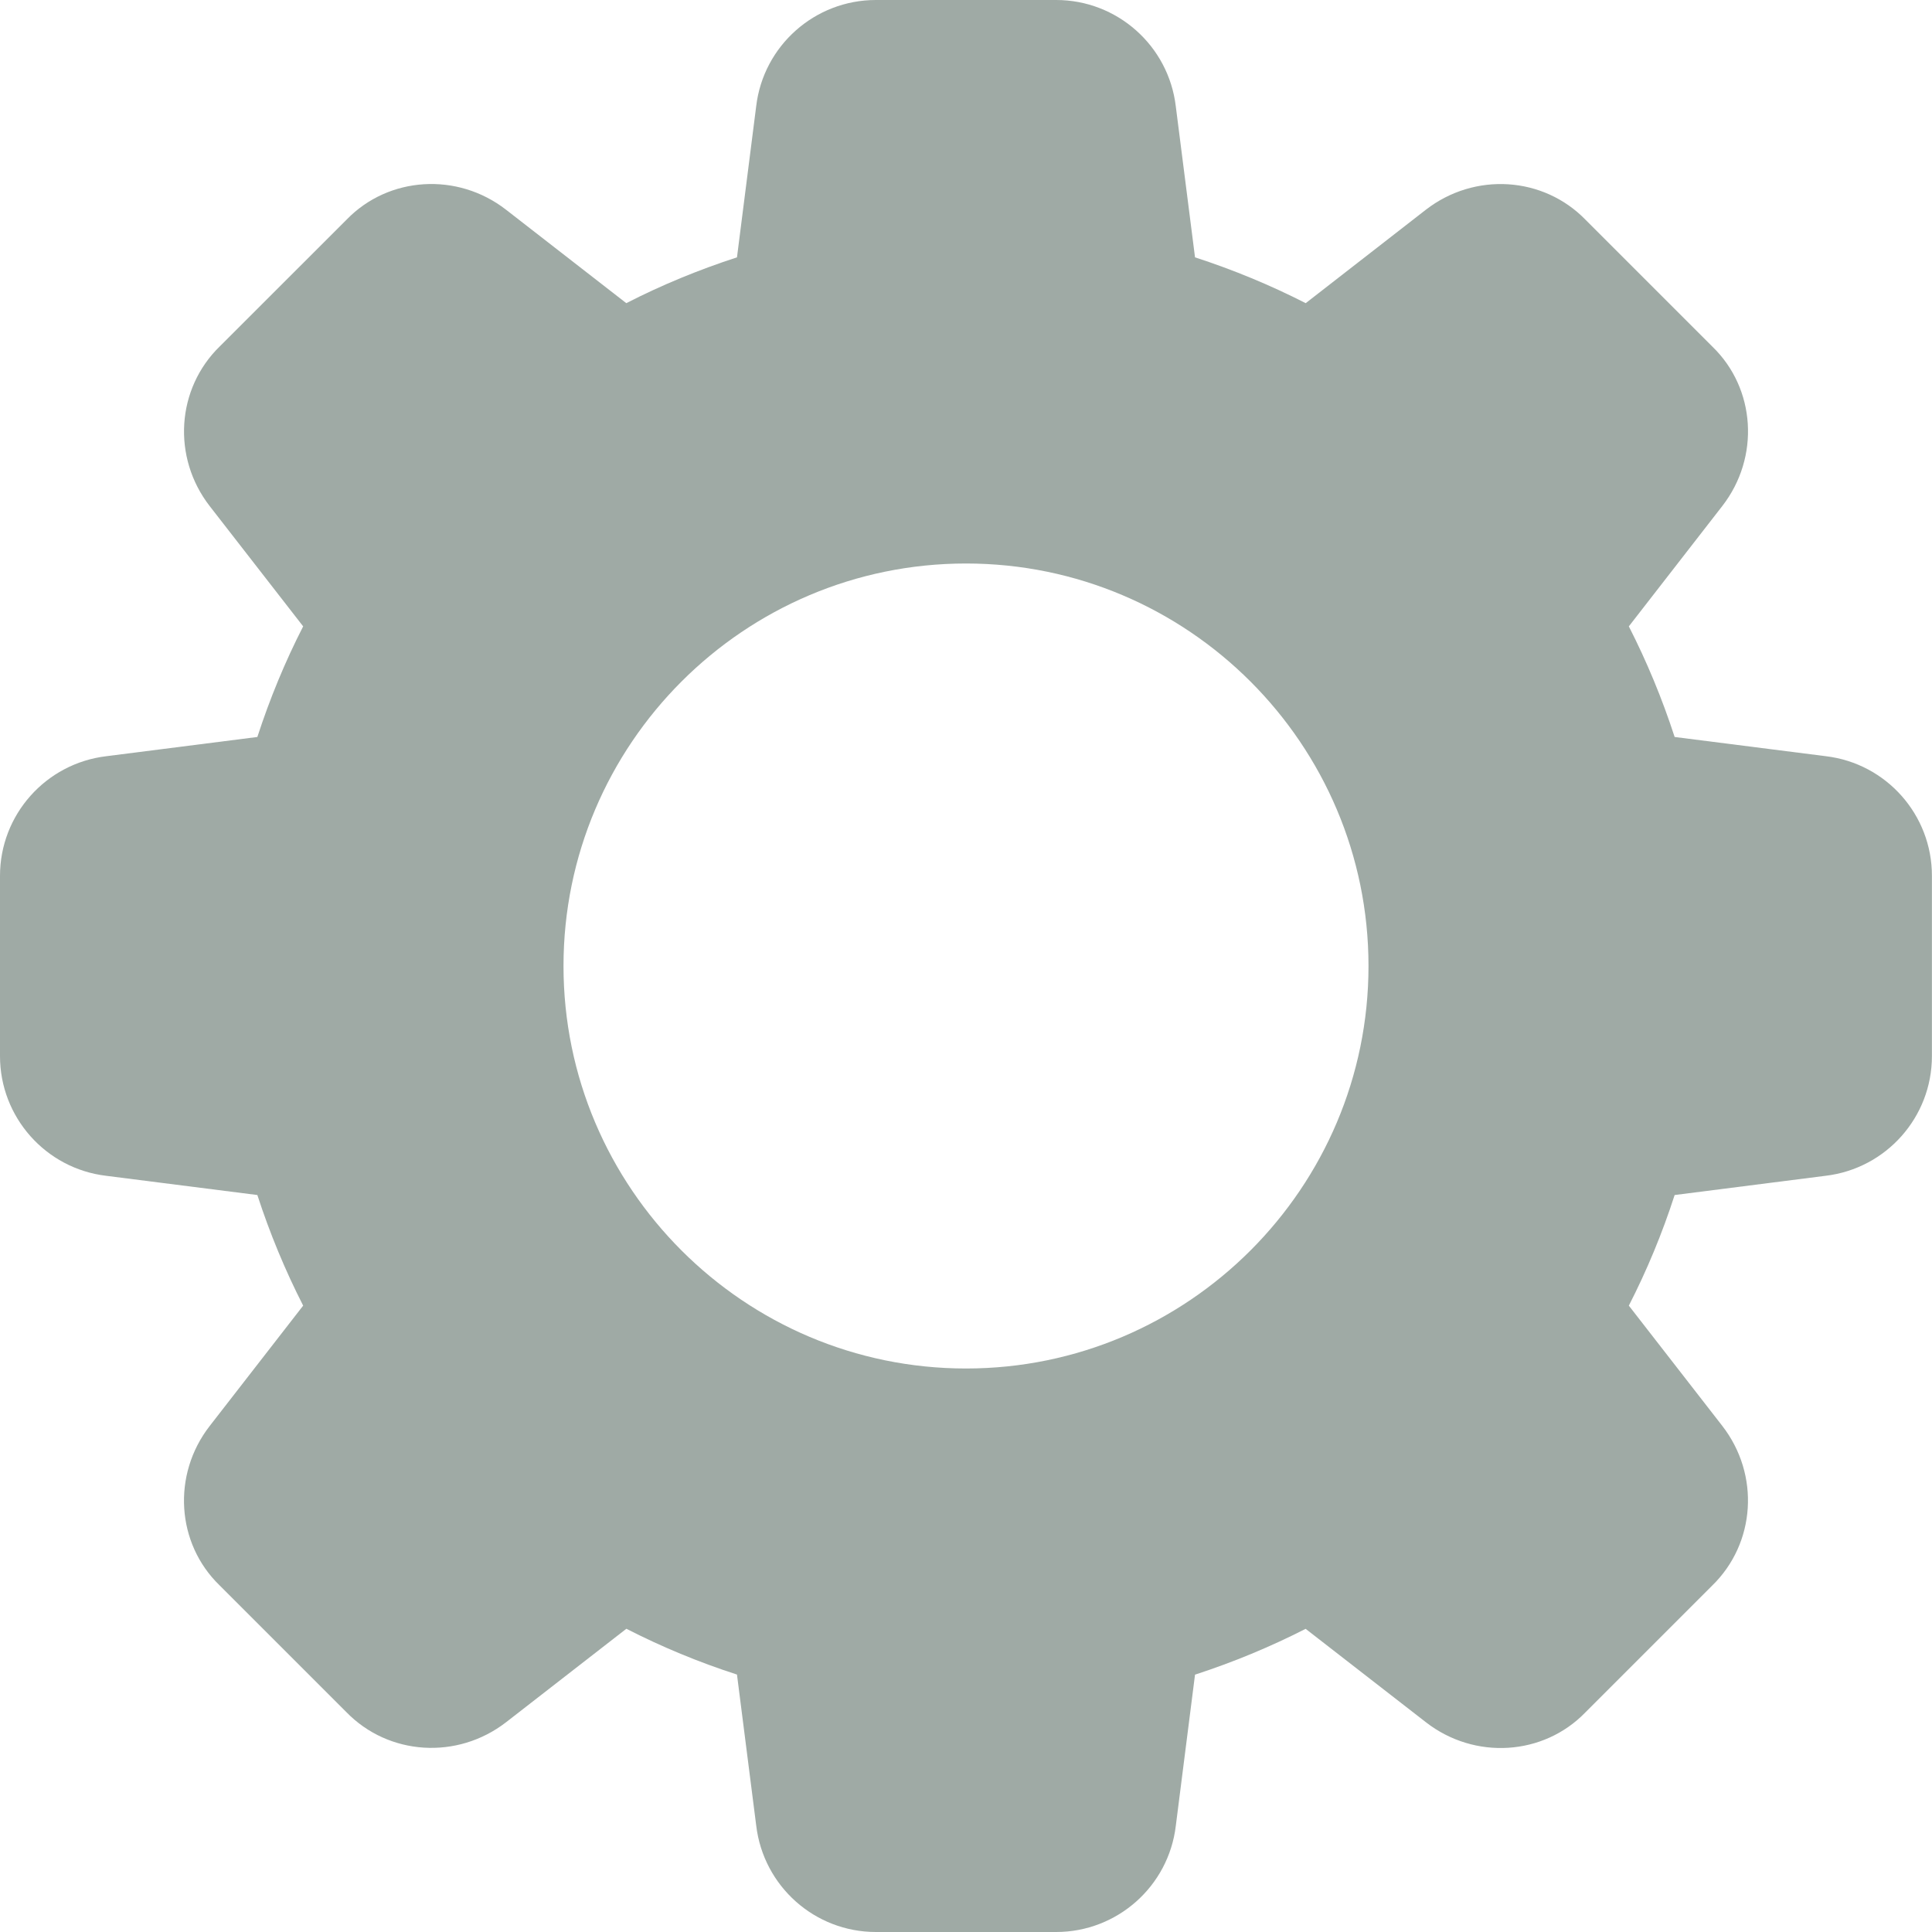 <svg width="24" height="24" viewBox="0 0 24 24" fill="none" xmlns="http://www.w3.org/2000/svg">
<g clip-path="url(#clip0_4052_29590)">
<path d="M22.683 9.394L20.803 9.155C20.648 8.678 20.457 8.218 20.234 7.781L21.395 6.286C21.865 5.681 21.81 4.827 21.273 4.307L19.698 2.732C19.173 2.19 18.319 2.136 17.713 2.605L16.22 3.766C15.783 3.543 15.323 3.352 14.845 3.197L14.606 1.32C14.516 0.567 13.877 0 13.12 0H10.88C10.123 0 9.484 0.567 9.394 1.317L9.155 3.197C8.677 3.352 8.217 3.542 7.78 3.766L6.286 2.605C5.682 2.136 4.828 2.19 4.307 2.727L2.732 4.301C2.19 4.827 2.135 5.681 2.605 6.287L3.766 7.781C3.542 8.218 3.352 8.678 3.197 9.155L1.32 9.394C0.567 9.484 0 10.123 0 10.88V13.12C0 13.877 0.567 14.516 1.317 14.606L3.197 14.845C3.352 15.322 3.543 15.782 3.766 16.219L2.605 17.714C2.135 18.319 2.19 19.173 2.727 19.693L4.302 21.268C4.828 21.809 5.681 21.863 6.287 21.394L7.781 20.233C8.218 20.457 8.678 20.648 9.155 20.802L9.394 22.678C9.484 23.433 10.123 24 10.88 24H13.12C13.877 24 14.516 23.433 14.606 22.683L14.845 20.803C15.322 20.648 15.782 20.457 16.219 20.234L17.714 21.395C18.319 21.865 19.173 21.81 19.693 21.273L21.268 19.698C21.81 19.172 21.865 18.319 21.395 17.713L20.234 16.219C20.458 15.782 20.649 15.322 20.803 14.845L22.679 14.606C23.432 14.516 23.999 13.877 23.999 13.12V10.88C24 10.123 23.433 9.484 22.683 9.394ZM12 17C9.243 17 7 14.757 7 12C7 9.243 9.243 7 12 7C14.757 7 17 9.243 17 12C17 14.757 14.757 17 12 17Z" fill="#9FAAA5"/>
</g>
<defs>
<clipPath id="clip0_4052_29590">
<rect width="24" height="24" fill="white"/>
</clipPath>
</defs>
</svg>
